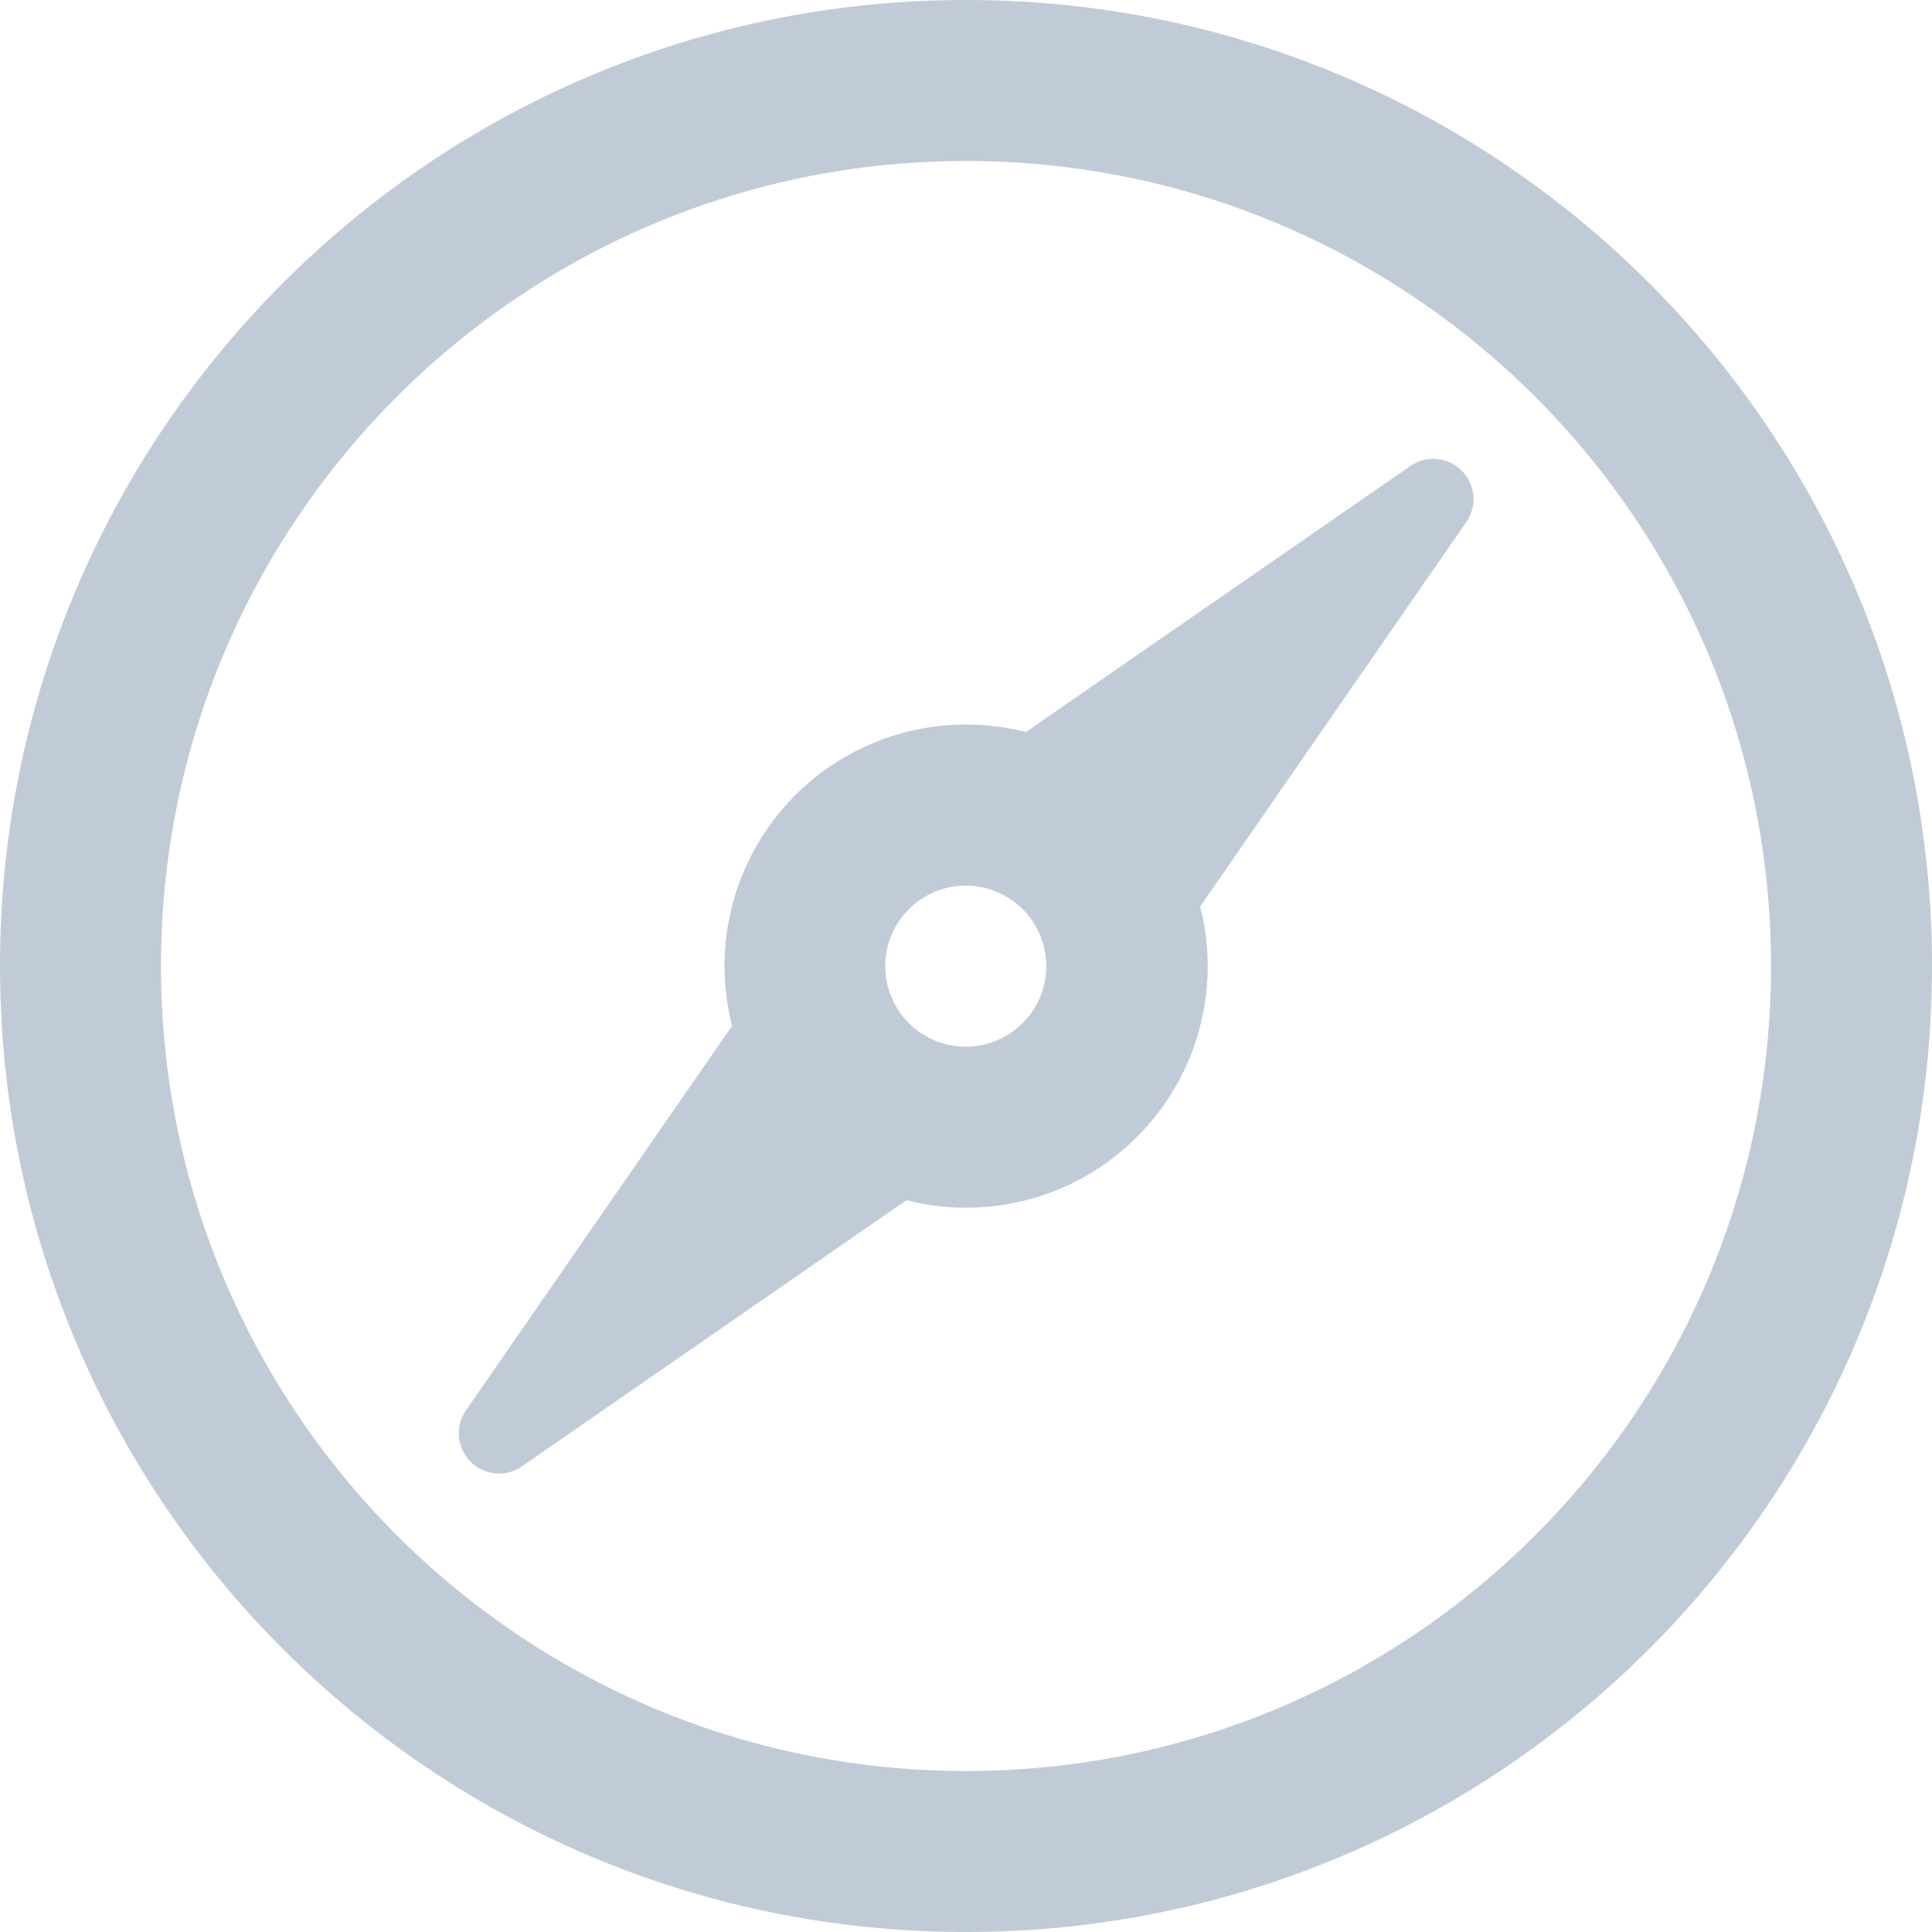 <?xml version="1.0" standalone="no"?><!DOCTYPE svg PUBLIC "-//W3C//DTD SVG 1.1//EN" "http://www.w3.org/Graphics/SVG/1.1/DTD/svg11.dtd"><svg t="1738946401939" class="icon" viewBox="0 0 1024 1024" version="1.1" xmlns="http://www.w3.org/2000/svg" p-id="6063" xmlns:xlink="http://www.w3.org/1999/xlink" width="200" height="200"><path d="M512 0c282.752 0 512 229.248 512 512s-229.248 512-512 512S0 794.752 0 512 229.248 0 512 0z m0 85.333C276.352 85.333 85.333 276.352 85.333 512s191.019 426.667 426.667 426.667 426.667-191.019 426.667-426.667S747.648 85.333 512 85.333z m265.173 167.04a21.333 21.333 0 0 1 0 24.32l-141.056 203.776a127.957 127.957 0 0 1-155.648 155.648l-203.776 141.056a21.333 21.333 0 0 1-29.696-29.696l141.013-203.776a127.957 127.957 0 0 1 155.691-155.691l203.776-141.013a21.333 21.333 0 0 1 29.696 5.376z m-265.088 217.045a42.667 42.667 0 1 0 0 85.333 42.667 42.667 0 0 0 0-85.333z" fill="#c1cbd8" p-id="6064"></path></svg>